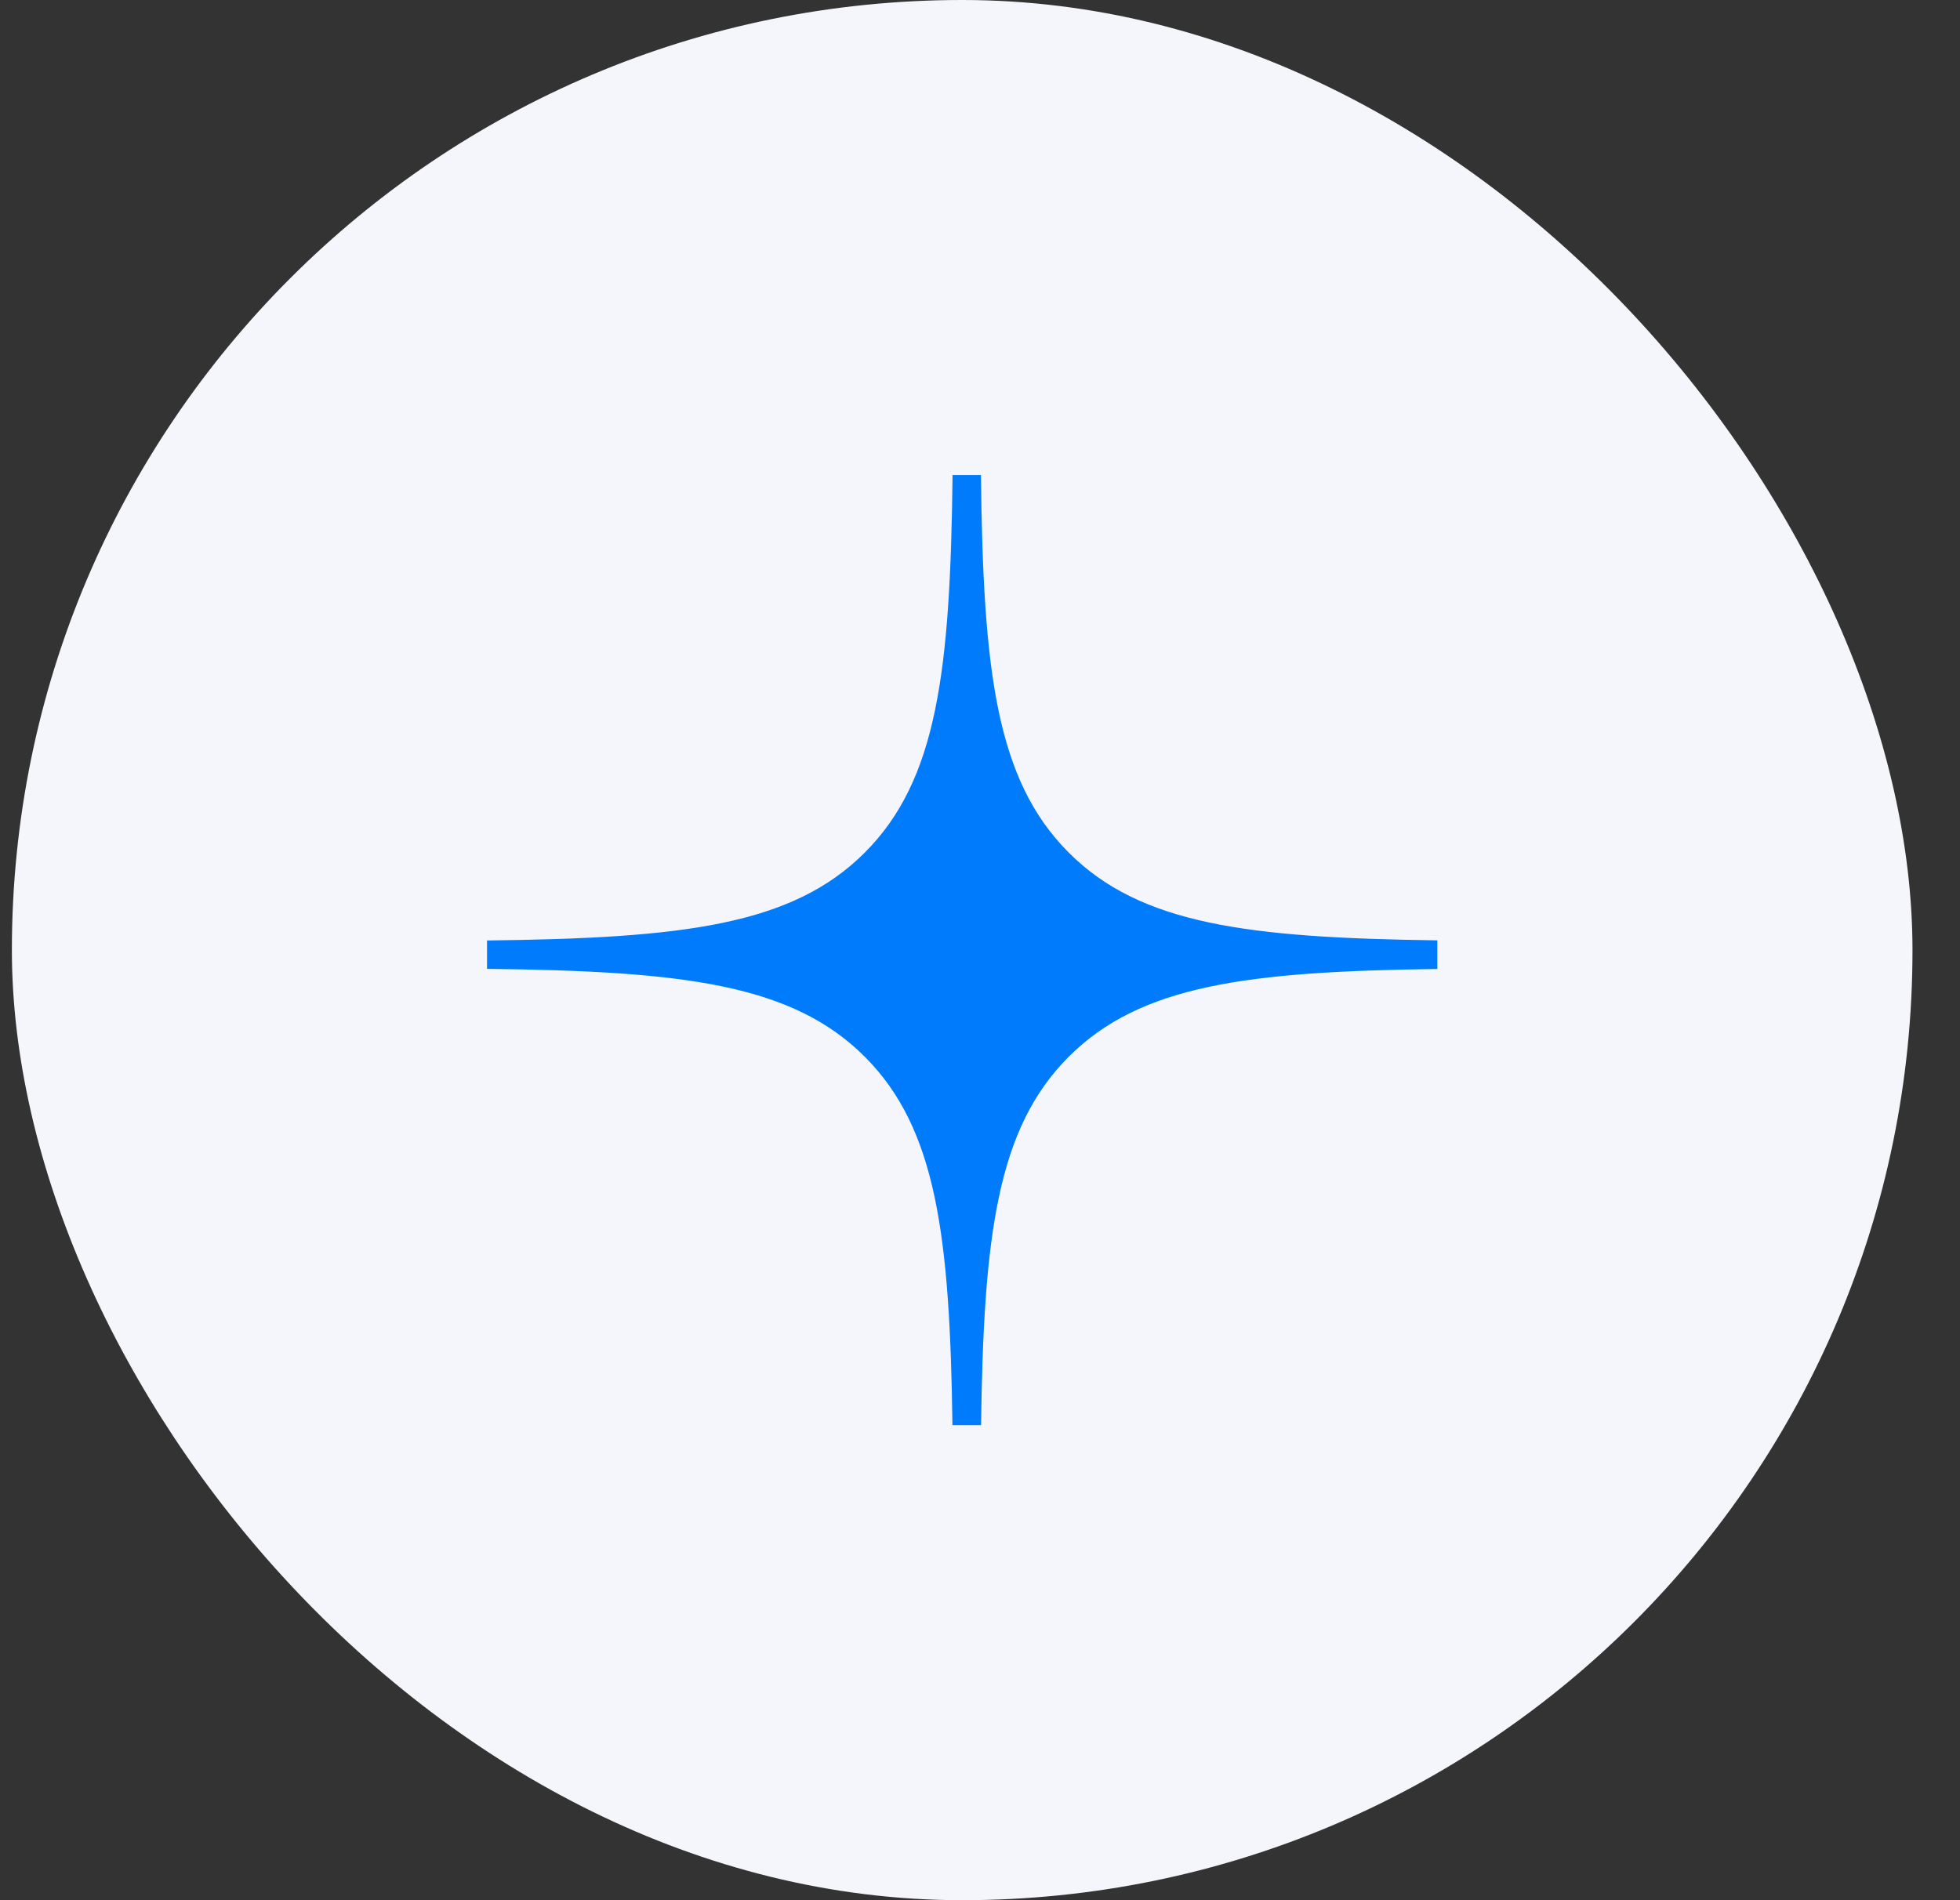 <svg width="33" height="32" viewBox="0 0 33 32" fill="none" xmlns="http://www.w3.org/2000/svg">
<rect x="0" y="0" width="33" height="32" fill="#333333" stroke="none"/>
<rect x="0.2" width="32" height="32" rx="16" fill="#F4F6FB"/>
<path fill-rule="evenodd" clip-rule="evenodd" d="M16.038 8C16 11.291 15.785 13.133 14.559 14.359C13.333 15.585 11.491 15.8 8.2 15.838V16.316C11.491 16.354 13.333 16.569 14.559 17.795C15.766 19.001 15.993 20.805 16.036 24H16.518C16.561 20.805 16.788 19.001 17.995 17.795C19.201 16.588 21.005 16.36 24.2 16.318V15.836C21.005 15.793 19.201 15.566 17.995 14.359C16.769 13.133 16.553 11.291 16.516 8H16.038Z" fill="#007BFB"/>
</svg>
